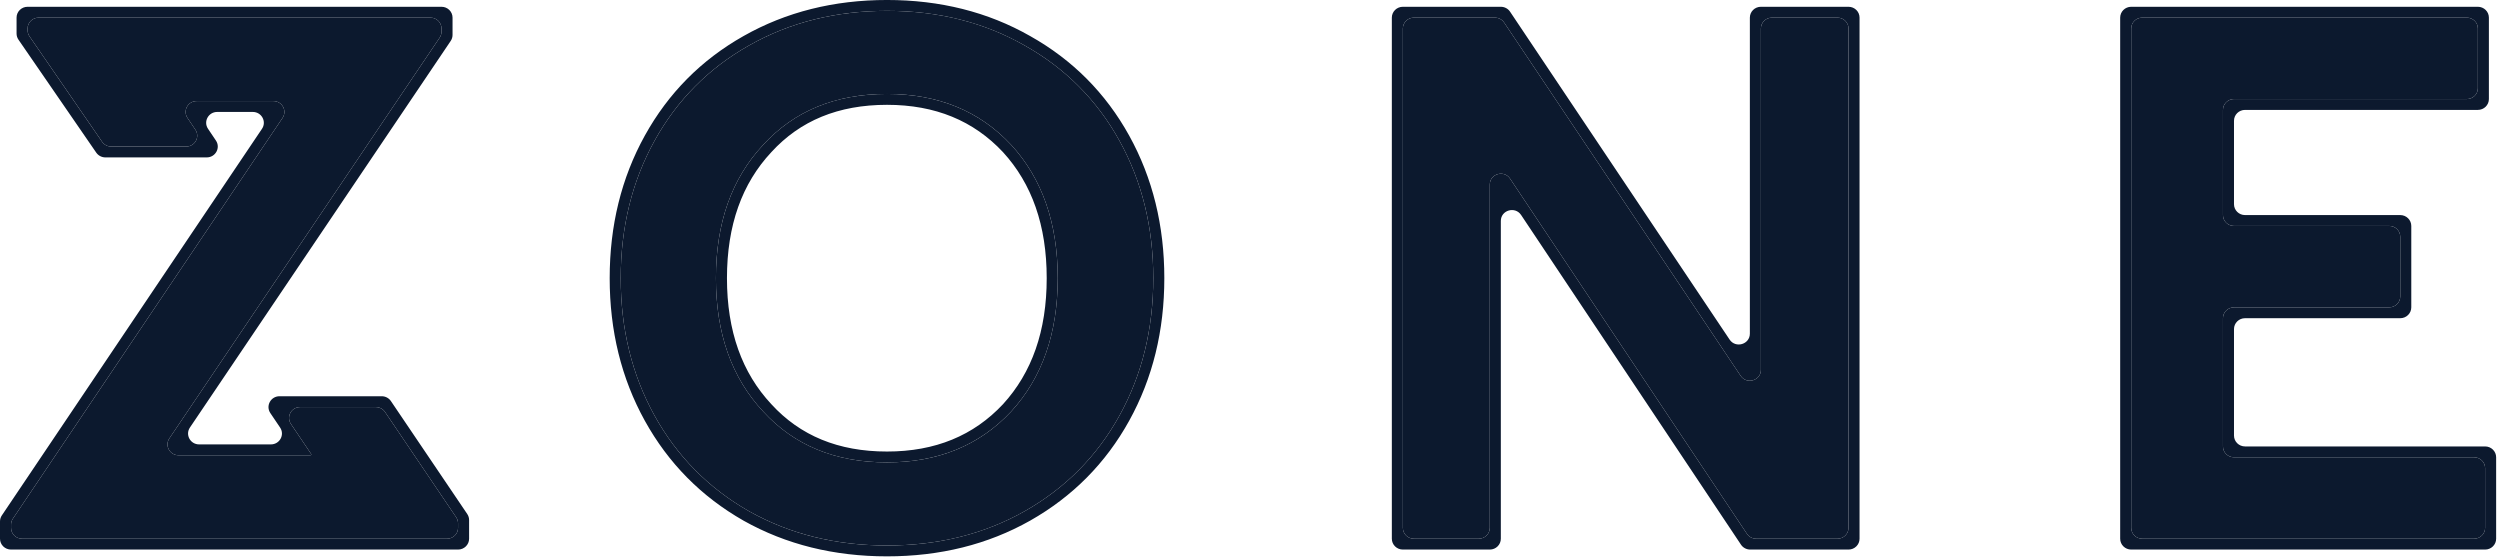 <svg width="237" height="53" viewBox="0 0 237 53" fill="none" xmlns="http://www.w3.org/2000/svg">
<g clip-path="url(#clip0_1_46)">
<path fill-rule="evenodd" clip-rule="evenodd" d="M58.845 26.371C58.845 31.195 59.913 35.536 62.049 39.396C64.186 43.255 67.172 46.278 71.009 48.465C74.867 50.63 79.227 51.713 84.088 51.713C88.95 51.713 93.298 50.63 97.135 48.465C100.994 46.278 103.991 43.255 106.127 39.396C108.263 35.536 109.332 31.195 109.332 26.371C109.332 21.547 108.263 17.205 106.127 13.346C103.991 9.487 100.994 6.474 97.135 4.309C93.298 2.122 88.95 1.029 84.088 1.029C79.227 1.029 74.867 2.122 71.009 4.309C67.172 6.474 64.186 9.487 62.049 13.346C59.913 17.205 58.845 21.547 58.845 26.371ZM100.274 26.371C100.274 31.581 98.803 35.794 95.86 39.01C92.852 42.226 88.928 43.834 84.088 43.834C79.205 43.834 75.293 42.226 72.35 39.01C69.363 35.815 67.87 31.602 67.87 26.371C67.87 21.139 69.363 16.926 72.35 13.732C75.293 10.516 79.205 8.908 84.088 8.908C88.928 8.908 92.852 10.516 95.86 13.732C98.803 16.948 100.274 21.161 100.274 26.371Z" fill="#0C192E"/>
<path d="M18.645 9.583C17.811 9.583 17.312 10.496 17.773 11.18L18.523 12.296C18.983 12.98 18.485 13.893 17.65 13.893L10.546 13.893C10.199 13.893 9.874 13.723 9.68 13.441L2.796 3.445C2.679 3.274 2.616 3.073 2.616 2.868L2.616 2.701C2.616 2.133 3.085 1.672 3.663 1.672L40.808 1.672C41.386 1.672 41.855 2.133 41.855 2.701L41.855 3.002C41.855 3.204 41.794 3.402 41.68 3.571L16.054 41.56C15.593 42.244 16.091 43.158 16.926 43.158L29.428 43.158C29.495 43.158 29.534 43.083 29.494 43.03L27.579 40.19C27.117 39.506 27.616 38.592 28.451 38.592L35.625 38.592C35.976 38.592 36.303 38.764 36.497 39.051L43.249 49.042C43.363 49.211 43.424 49.409 43.424 49.612L43.424 50.041C43.424 50.609 42.956 51.07 42.378 51.07L2.093 51.07C1.515 51.07 1.047 50.609 1.047 50.041L1.047 49.739C1.047 49.537 1.107 49.34 1.22 49.171L26.785 11.18C27.245 10.496 26.747 9.583 25.912 9.583L18.645 9.583Z" fill="#0C192E"/>
<path d="M141.232 50.041C141.232 50.609 140.764 51.07 140.186 51.07L134.039 51.07C133.461 51.07 132.992 50.609 132.992 50.041L132.992 2.701C132.992 2.133 133.461 1.672 134.039 1.672L141.715 1.672C142.067 1.672 142.395 1.846 142.589 2.135L165.014 35.627C165.584 36.48 166.934 36.082 166.934 35.061L166.934 2.701C166.934 2.133 167.402 1.672 167.98 1.672L174.193 1.672C174.771 1.672 175.239 2.133 175.239 2.701L175.239 50.041C175.239 50.609 174.771 51.07 174.193 51.07L166.485 51.07C166.132 51.07 165.804 50.895 165.61 50.605L143.154 16.934C142.584 16.079 141.232 16.477 141.232 17.499L141.232 50.041Z" fill="#0C192E"/>
<path d="M202.039 50.041C202.039 50.609 202.507 51.07 203.085 51.07L234.541 51.07C235.119 51.07 235.588 50.609 235.588 50.041L235.588 44.38C235.588 43.812 235.119 43.351 234.541 43.351L211.783 43.351C211.205 43.351 210.737 42.891 210.737 42.322L210.737 30.166C210.737 29.597 211.205 29.137 211.783 29.137L226.497 29.137C227.076 29.137 227.544 28.676 227.544 28.108L227.544 22.447C227.544 21.879 227.076 21.418 226.497 21.418L211.783 21.418C211.205 21.418 210.737 20.957 210.737 20.389L210.737 10.419C210.737 9.851 211.205 9.39 211.783 9.39L233.854 9.39C234.433 9.39 234.901 8.93 234.901 8.361L234.901 2.701C234.901 2.133 234.433 1.672 233.854 1.672L203.085 1.672C202.507 1.672 202.039 2.133 202.039 2.701L202.039 50.041Z" fill="#0C192E"/>
<path fill-rule="evenodd" clip-rule="evenodd" d="M71.009 48.465C67.172 46.278 64.185 43.255 62.049 39.396C59.913 35.536 58.845 31.195 58.845 26.371C58.845 21.547 59.913 17.205 62.049 13.346C64.185 9.487 67.172 6.474 71.009 4.309C74.867 2.122 79.227 1.029 84.088 1.029C88.95 1.029 93.298 2.122 97.135 4.309C100.994 6.474 103.991 9.487 106.127 13.346C108.263 17.205 109.332 21.547 109.332 26.371C109.332 31.195 108.263 35.536 106.127 39.396C103.991 43.255 100.994 46.278 97.135 48.465C93.298 50.63 88.95 51.713 84.088 51.713C79.227 51.713 74.867 50.63 71.009 48.465ZM97.657 3.417C93.646 1.132 89.114 -0.001 84.088 -0.001C79.061 -0.001 74.518 1.132 70.486 3.417C66.481 5.678 63.358 8.83 61.13 12.854C58.902 16.878 57.798 21.392 57.798 26.371C57.798 31.35 58.902 35.863 61.13 39.888C63.358 43.912 66.48 47.073 70.484 49.355L70.49 49.359C74.521 51.621 79.063 52.742 84.088 52.742C89.113 52.742 93.645 51.621 97.656 49.358L97.657 49.357C101.684 47.075 104.818 43.913 107.046 39.888C109.274 35.863 110.378 31.35 110.378 26.371C110.378 21.392 109.274 16.878 107.046 12.854C104.818 8.829 101.683 5.677 97.657 3.417ZM73.123 38.317L73.127 38.321C75.849 41.295 79.465 42.805 84.088 42.805C88.662 42.805 92.295 41.298 95.086 38.317C97.82 35.328 99.228 31.379 99.228 26.371C99.228 21.363 97.82 17.414 95.086 14.425C92.295 11.443 88.662 9.937 84.088 9.937C79.465 9.937 75.849 11.446 73.127 14.42L73.123 14.424L73.12 14.428C70.346 17.396 68.916 21.341 68.916 26.371C68.916 31.4 70.346 35.346 73.12 38.313L73.123 38.317ZM95.86 13.732C98.803 16.948 100.274 21.161 100.274 26.371C100.274 31.581 98.803 35.794 95.86 39.01C92.852 42.226 88.928 43.834 84.088 43.834C79.205 43.834 75.293 42.226 72.35 39.01C69.363 35.815 67.87 31.602 67.87 26.371C67.87 21.139 69.363 16.926 72.35 13.732C75.293 10.516 79.205 8.908 84.088 8.908C88.928 8.908 92.852 10.516 95.86 13.732ZM20.47 13.325C20.931 14.009 20.432 14.922 19.598 14.922L9.991 14.922C9.644 14.922 9.319 14.752 9.124 14.47L1.75 3.76C1.633 3.59 1.57 3.389 1.57 3.183L1.57 1.672C1.57 1.103 2.038 0.643 2.616 0.643L41.855 0.643C42.432 0.643 42.901 1.103 42.901 1.672L42.901 3.312C42.901 3.514 42.84 3.712 42.727 3.881L18.004 40.531C17.543 41.215 18.041 42.129 18.876 42.129L25.681 42.129C26.516 42.129 27.015 41.215 26.553 40.531L25.629 39.161C25.168 38.477 25.666 37.563 26.501 37.563L36.186 37.563C36.537 37.563 36.864 37.735 37.058 38.022L44.296 48.731C44.41 48.9 44.471 49.098 44.471 49.301L44.471 51.07C44.471 51.639 44.002 52.099 43.424 52.099L1.047 52.099C0.469 52.099 0 51.639 0 51.07L0 49.43C0 49.228 0.061 49.03 0.174 48.862L24.838 12.209C25.298 11.525 24.799 10.612 23.965 10.612L20.592 10.612C19.758 10.612 19.259 11.525 19.72 12.209L20.47 13.325ZM17.773 11.18C17.312 10.496 17.811 9.583 18.645 9.583L25.912 9.583C26.747 9.583 27.245 10.496 26.785 11.18L1.22 49.171C1.107 49.34 1.047 49.537 1.047 49.739L1.047 50.041C1.047 50.609 1.515 51.07 2.093 51.07L42.378 51.07C42.956 51.07 43.424 50.609 43.424 50.041L43.424 49.612C43.424 49.409 43.363 49.211 43.249 49.042L36.497 39.051C36.303 38.764 35.976 38.592 35.625 38.592L28.451 38.592C27.616 38.592 27.117 39.506 27.579 40.19L29.494 43.03C29.534 43.083 29.495 43.158 29.428 43.158L16.926 43.158C16.091 43.158 15.593 42.244 16.054 41.56L41.68 3.571C41.794 3.402 41.855 3.204 41.855 3.002L41.855 2.701C41.855 2.133 41.386 1.672 40.808 1.672L3.663 1.672C3.085 1.672 2.616 2.133 2.616 2.701L2.616 2.868C2.616 3.073 2.679 3.274 2.796 3.445L9.679 13.441C9.874 13.723 10.199 13.893 10.546 13.893L17.65 13.893C18.485 13.893 18.983 12.98 18.523 12.296L17.773 11.18ZM132.992 52.099C132.414 52.099 131.946 51.639 131.946 51.07L131.946 1.672C131.946 1.103 132.414 0.643 132.992 0.643L142.279 0.643C142.631 0.643 142.959 0.817 143.152 1.106L163.967 32.193C164.538 33.046 165.887 32.648 165.887 31.627L165.887 1.672C165.887 1.103 166.355 0.643 166.934 0.643L175.239 0.643C175.817 0.643 176.285 1.103 176.285 1.672L176.285 51.07C176.285 51.639 175.817 52.099 175.239 52.099L165.92 52.099C165.568 52.099 165.238 51.925 165.045 51.634L144.2 20.38C143.63 19.525 142.279 19.922 142.279 20.944L142.279 51.07C142.279 51.639 141.811 52.099 141.232 52.099L132.992 52.099ZM141.232 17.499C141.232 16.477 142.584 16.079 143.154 16.934L165.61 50.605C165.804 50.895 166.132 51.07 166.485 51.07L174.193 51.07C174.771 51.07 175.239 50.609 175.239 50.041L175.239 2.701C175.239 2.133 174.771 1.672 174.193 1.672L167.98 1.672C167.402 1.672 166.934 2.133 166.934 2.701L166.934 35.061C166.934 36.082 165.584 36.48 165.014 35.627L142.589 2.135C142.395 1.846 142.067 1.672 141.715 1.672L134.039 1.672C133.461 1.672 132.992 2.133 132.992 2.701L132.992 50.041C132.992 50.609 133.461 51.07 134.039 51.07L140.186 51.07C140.764 51.07 141.232 50.609 141.232 50.041L141.232 17.499ZM236.634 51.07C236.634 51.639 236.166 52.099 235.588 52.099L202.039 52.099C201.461 52.099 200.993 51.639 200.993 51.07L200.993 1.672C200.993 1.103 201.461 0.643 202.039 0.643L234.901 0.643C235.479 0.643 235.947 1.103 235.947 1.672L235.947 9.39C235.947 9.959 235.479 10.419 234.901 10.419L212.829 10.419C212.251 10.419 211.783 10.88 211.783 11.448L211.783 19.36C211.783 19.928 212.251 20.389 212.829 20.389L227.544 20.389C228.122 20.389 228.59 20.85 228.59 21.418L228.59 29.137C228.59 29.705 228.122 30.166 227.544 30.166L212.829 30.166C212.251 30.166 211.783 30.627 211.783 31.195L211.783 41.293C211.783 41.861 212.251 42.322 212.829 42.322L235.588 42.322C236.166 42.322 236.634 42.783 236.634 43.351L236.634 51.07ZM211.783 43.351C211.205 43.351 210.737 42.891 210.737 42.322L210.737 30.166C210.737 29.597 211.205 29.137 211.783 29.137L226.497 29.137C227.076 29.137 227.544 28.676 227.544 28.108L227.544 22.447C227.544 21.879 227.076 21.418 226.497 21.418L211.783 21.418C211.205 21.418 210.737 20.957 210.737 20.389L210.737 10.419C210.737 9.851 211.205 9.39 211.783 9.39L233.854 9.39C234.433 9.39 234.901 8.93 234.901 8.361L234.901 2.701C234.901 2.133 234.433 1.672 233.854 1.672L203.085 1.672C202.507 1.672 202.039 2.133 202.039 2.701L202.039 50.041C202.039 50.609 202.507 51.07 203.085 51.07L234.541 51.07C235.119 51.07 235.588 50.609 235.588 50.041L235.588 44.38C235.588 43.812 235.119 43.351 234.541 43.351L211.783 43.351Z" fill="#0C192E"/>
</g>
<defs>
<clipPath id="clip0_1_46">
<rect width="237" height="53" fill="white" transform="translate(0 -0.001)"/>
</clipPath>
</defs>
</svg>
